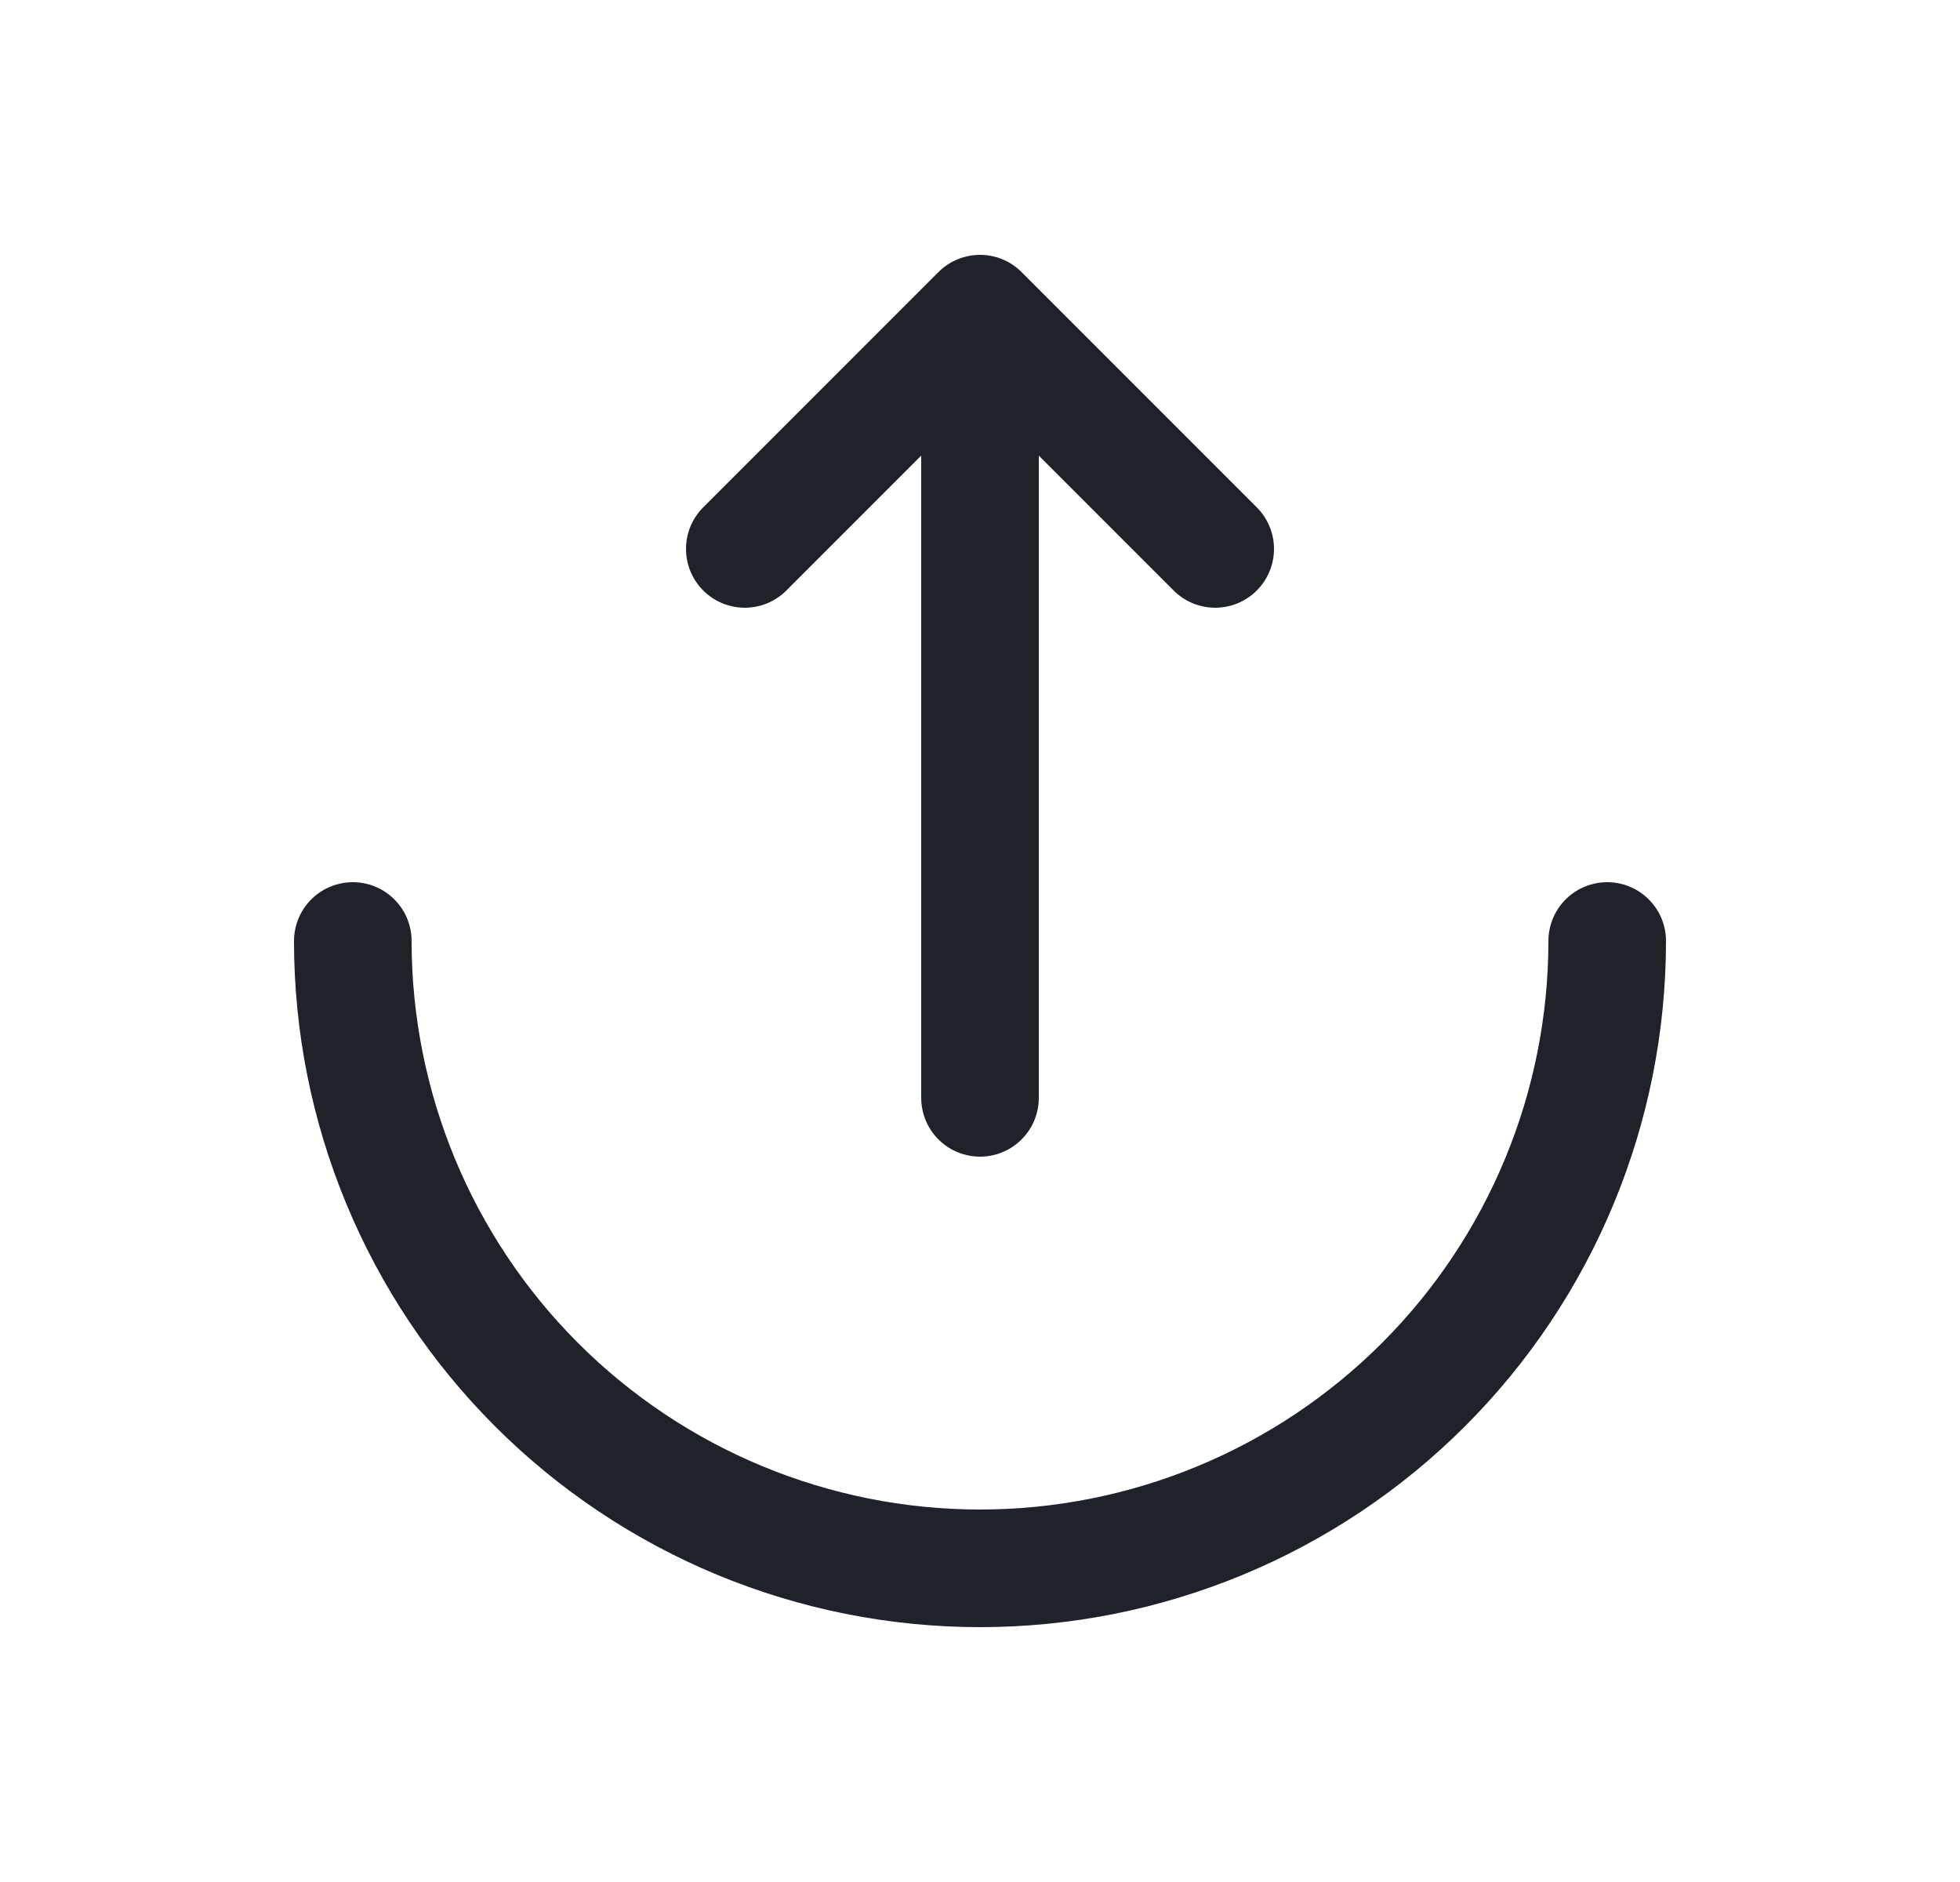<svg width="25" height="24" viewBox="0 0 25 24" fill="none" xmlns="http://www.w3.org/2000/svg">
<path d="M4.5 12C4.5 14.122 5.343 16.157 6.843 17.657C8.343 19.157 10.378 20 12.5 20C14.622 20 16.657 19.157 18.157 17.657C19.657 16.157 20.5 14.122 20.5 12" stroke="#1F2229" stroke-width="1.5" stroke-linecap="round"/>
<path d="M12.5 14V4M12.5 4L15.5 7M12.5 4L9.5 7" stroke="#1F2229" stroke-width="1.5" stroke-linecap="round" stroke-linejoin="round"/>
</svg>
